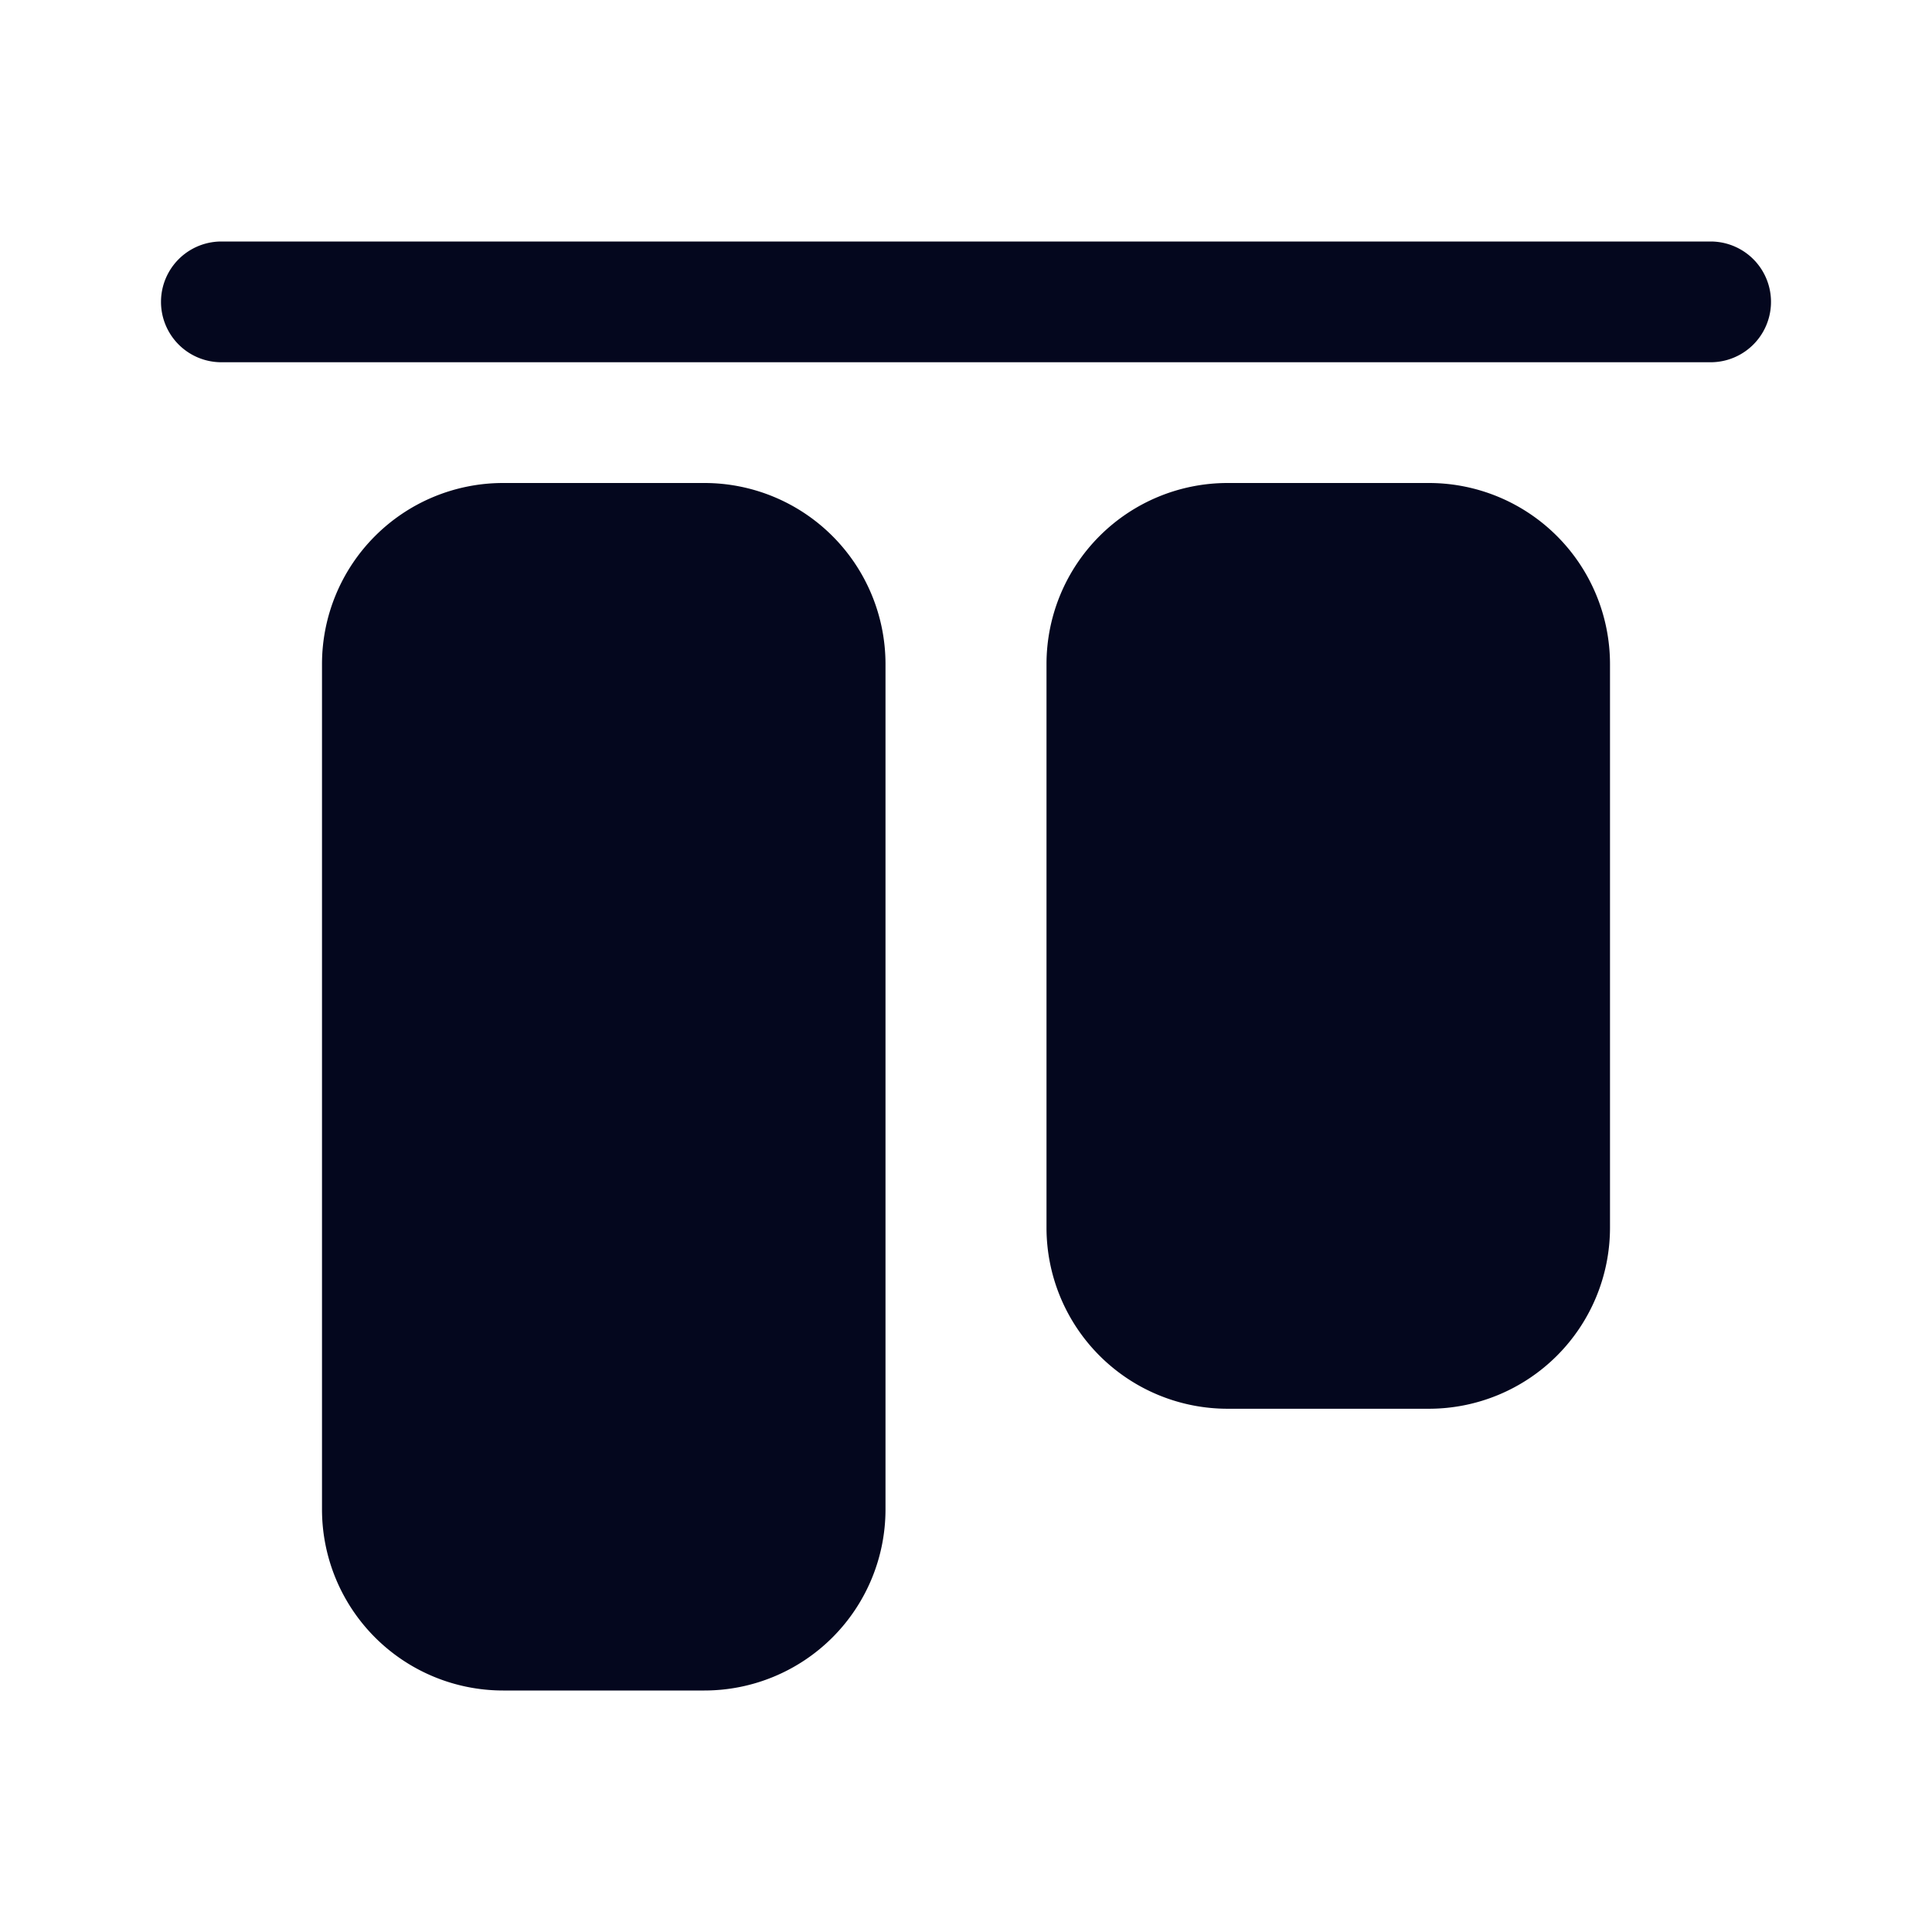 <svg xmlns="http://www.w3.org/2000/svg" width="24" height="24" fill="none"><path fill="#04071E" d="M2.75 3a.75.75 0 0 0 0 1.5h18.5a.75.75 0 0 0 0-1.5zM4 8.25A2.25 2.25 0 0 1 6.25 6h2.5A2.25 2.25 0 0 1 11 8.25v10.5A2.25 2.25 0 0 1 8.75 21h-2.5A2.25 2.25 0 0 1 4 18.75zm9 0A2.25 2.25 0 0 1 15.25 6h2.5A2.25 2.25 0 0 1 20 8.25v7a2.25 2.25 0 0 1-2.25 2.25h-2.5A2.25 2.25 0 0 1 13 15.25z"/></svg>